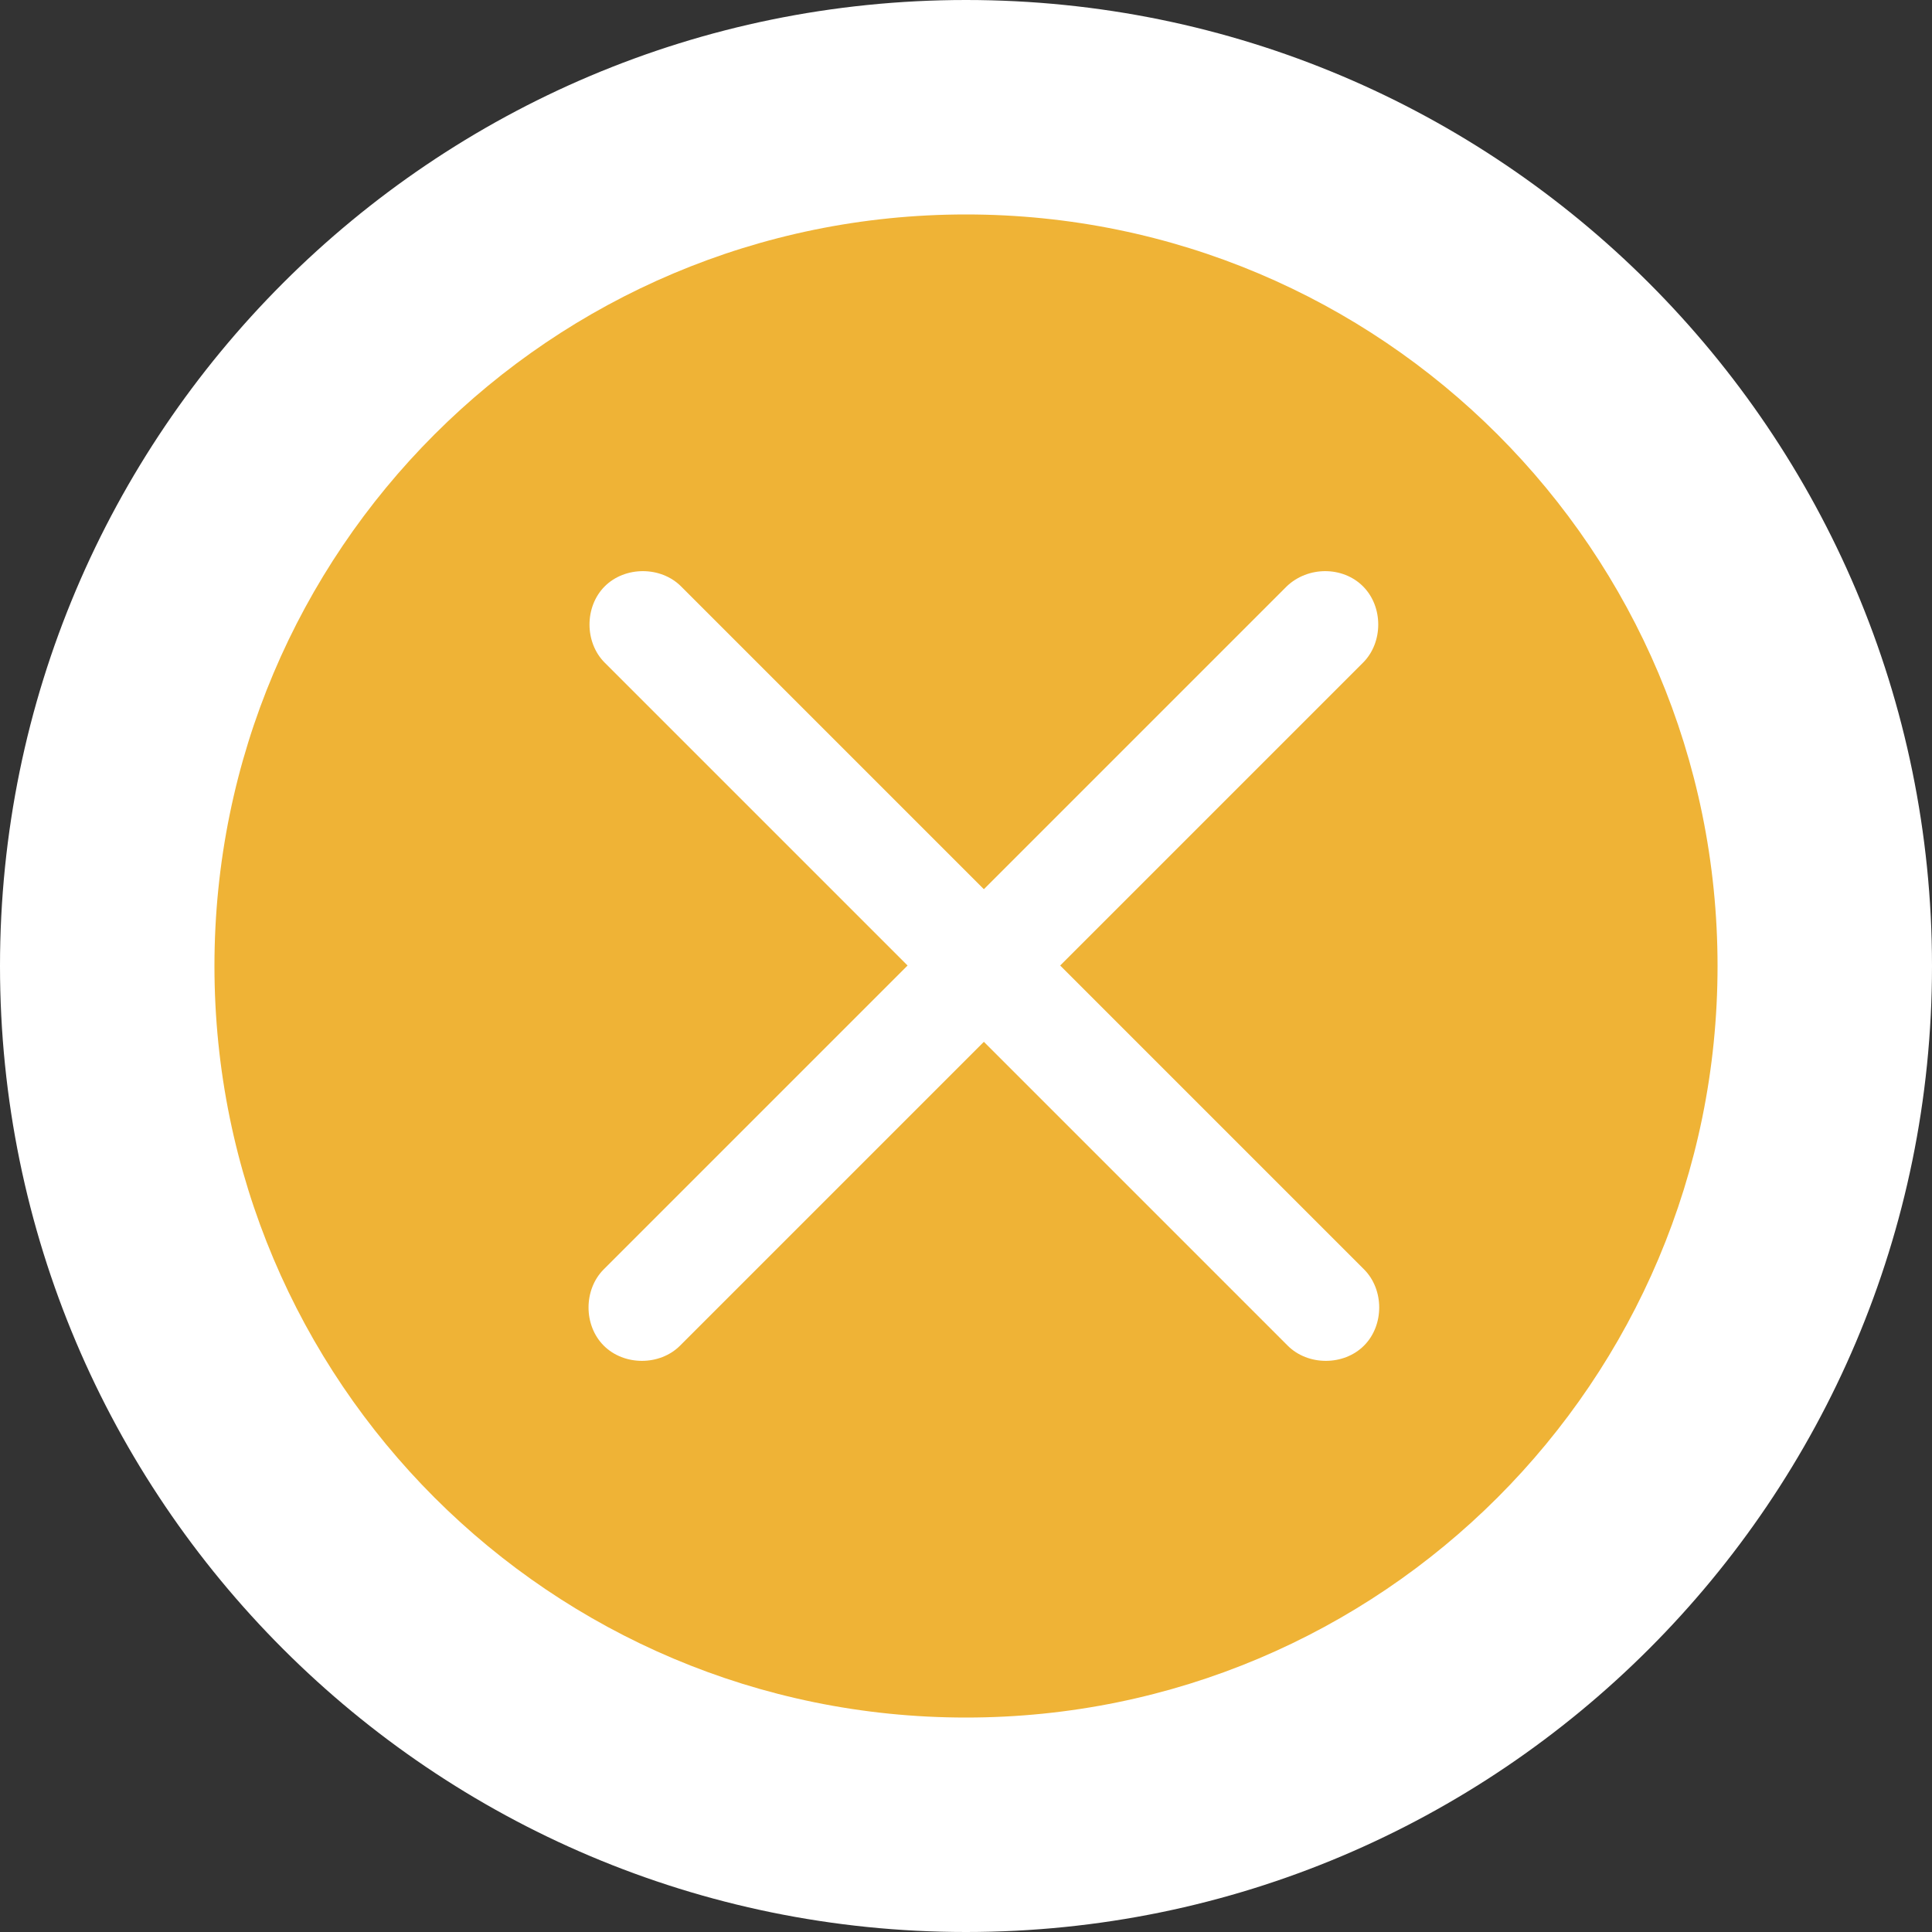 <?xml version="1.0" standalone="no"?><!DOCTYPE svg PUBLIC "-//W3C//DTD SVG 1.1//EN" "http://www.w3.org/Graphics/SVG/1.1/DTD/svg11.dtd"><svg t="1627007972729" class="icon" viewBox="0 0 1024 1024" version="1.1" xmlns="http://www.w3.org/2000/svg" p-id="719" xmlns:xlink="http://www.w3.org/1999/xlink" width="200" height="200"><rect x="0" y="0" width="1024" height="1024" fill="#333333" stroke="none"/><defs><style type="text/css">@font-face { font-family: feedback-iconfont; src: url("//at.alicdn.com/t/font_1031158_1uhr8ri0pk5.eot?#iefix") format("embedded-opentype"), url("//at.alicdn.com/t/font_1031158_1uhr8ri0pk5.woff2") format("woff2"), url("//at.alicdn.com/t/font_1031158_1uhr8ri0pk5.woff") format("woff"), url("//at.alicdn.com/t/font_1031158_1uhr8ri0pk5.ttf") format("truetype"), url("//at.alicdn.com/t/font_1031158_1uhr8ri0pk5.svg#iconfont") format("svg"); }
</style></defs><path d="M0 512c0 282.624 229.376 512 512 512s512-229.376 512-512S794.624 0 512 0 0 229.376 0 512z" fill="#FFFFFF" p-id="720"></path><path d="M113.664 512c0 220.16 178.176 398.336 398.336 398.336S910.336 732.16 910.336 512 732.16 113.664 512 113.664 113.664 291.84 113.664 512z" fill="#efb336" p-id="721"></path><path d="M722.432 310.784c10.752 10.752 10.752 29.696 0 40.448L360.448 713.216c-10.752 10.752-29.696 10.752-40.448 0-10.752-10.752-10.752-29.696 0-40.448l361.984-361.984c11.264-10.752 29.696-10.752 40.448 0z" fill="#FFFFFF" p-id="722"></path><path d="M320.512 310.784c10.752-10.752 29.696-10.752 40.448 0l361.984 361.984c10.752 10.752 10.752 29.696 0 40.448-10.752 10.752-29.696 10.752-40.448 0L320.512 351.232c-10.752-10.752-10.752-29.696 0-40.448z" fill="#FFFFFF" p-id="723"></path></svg>